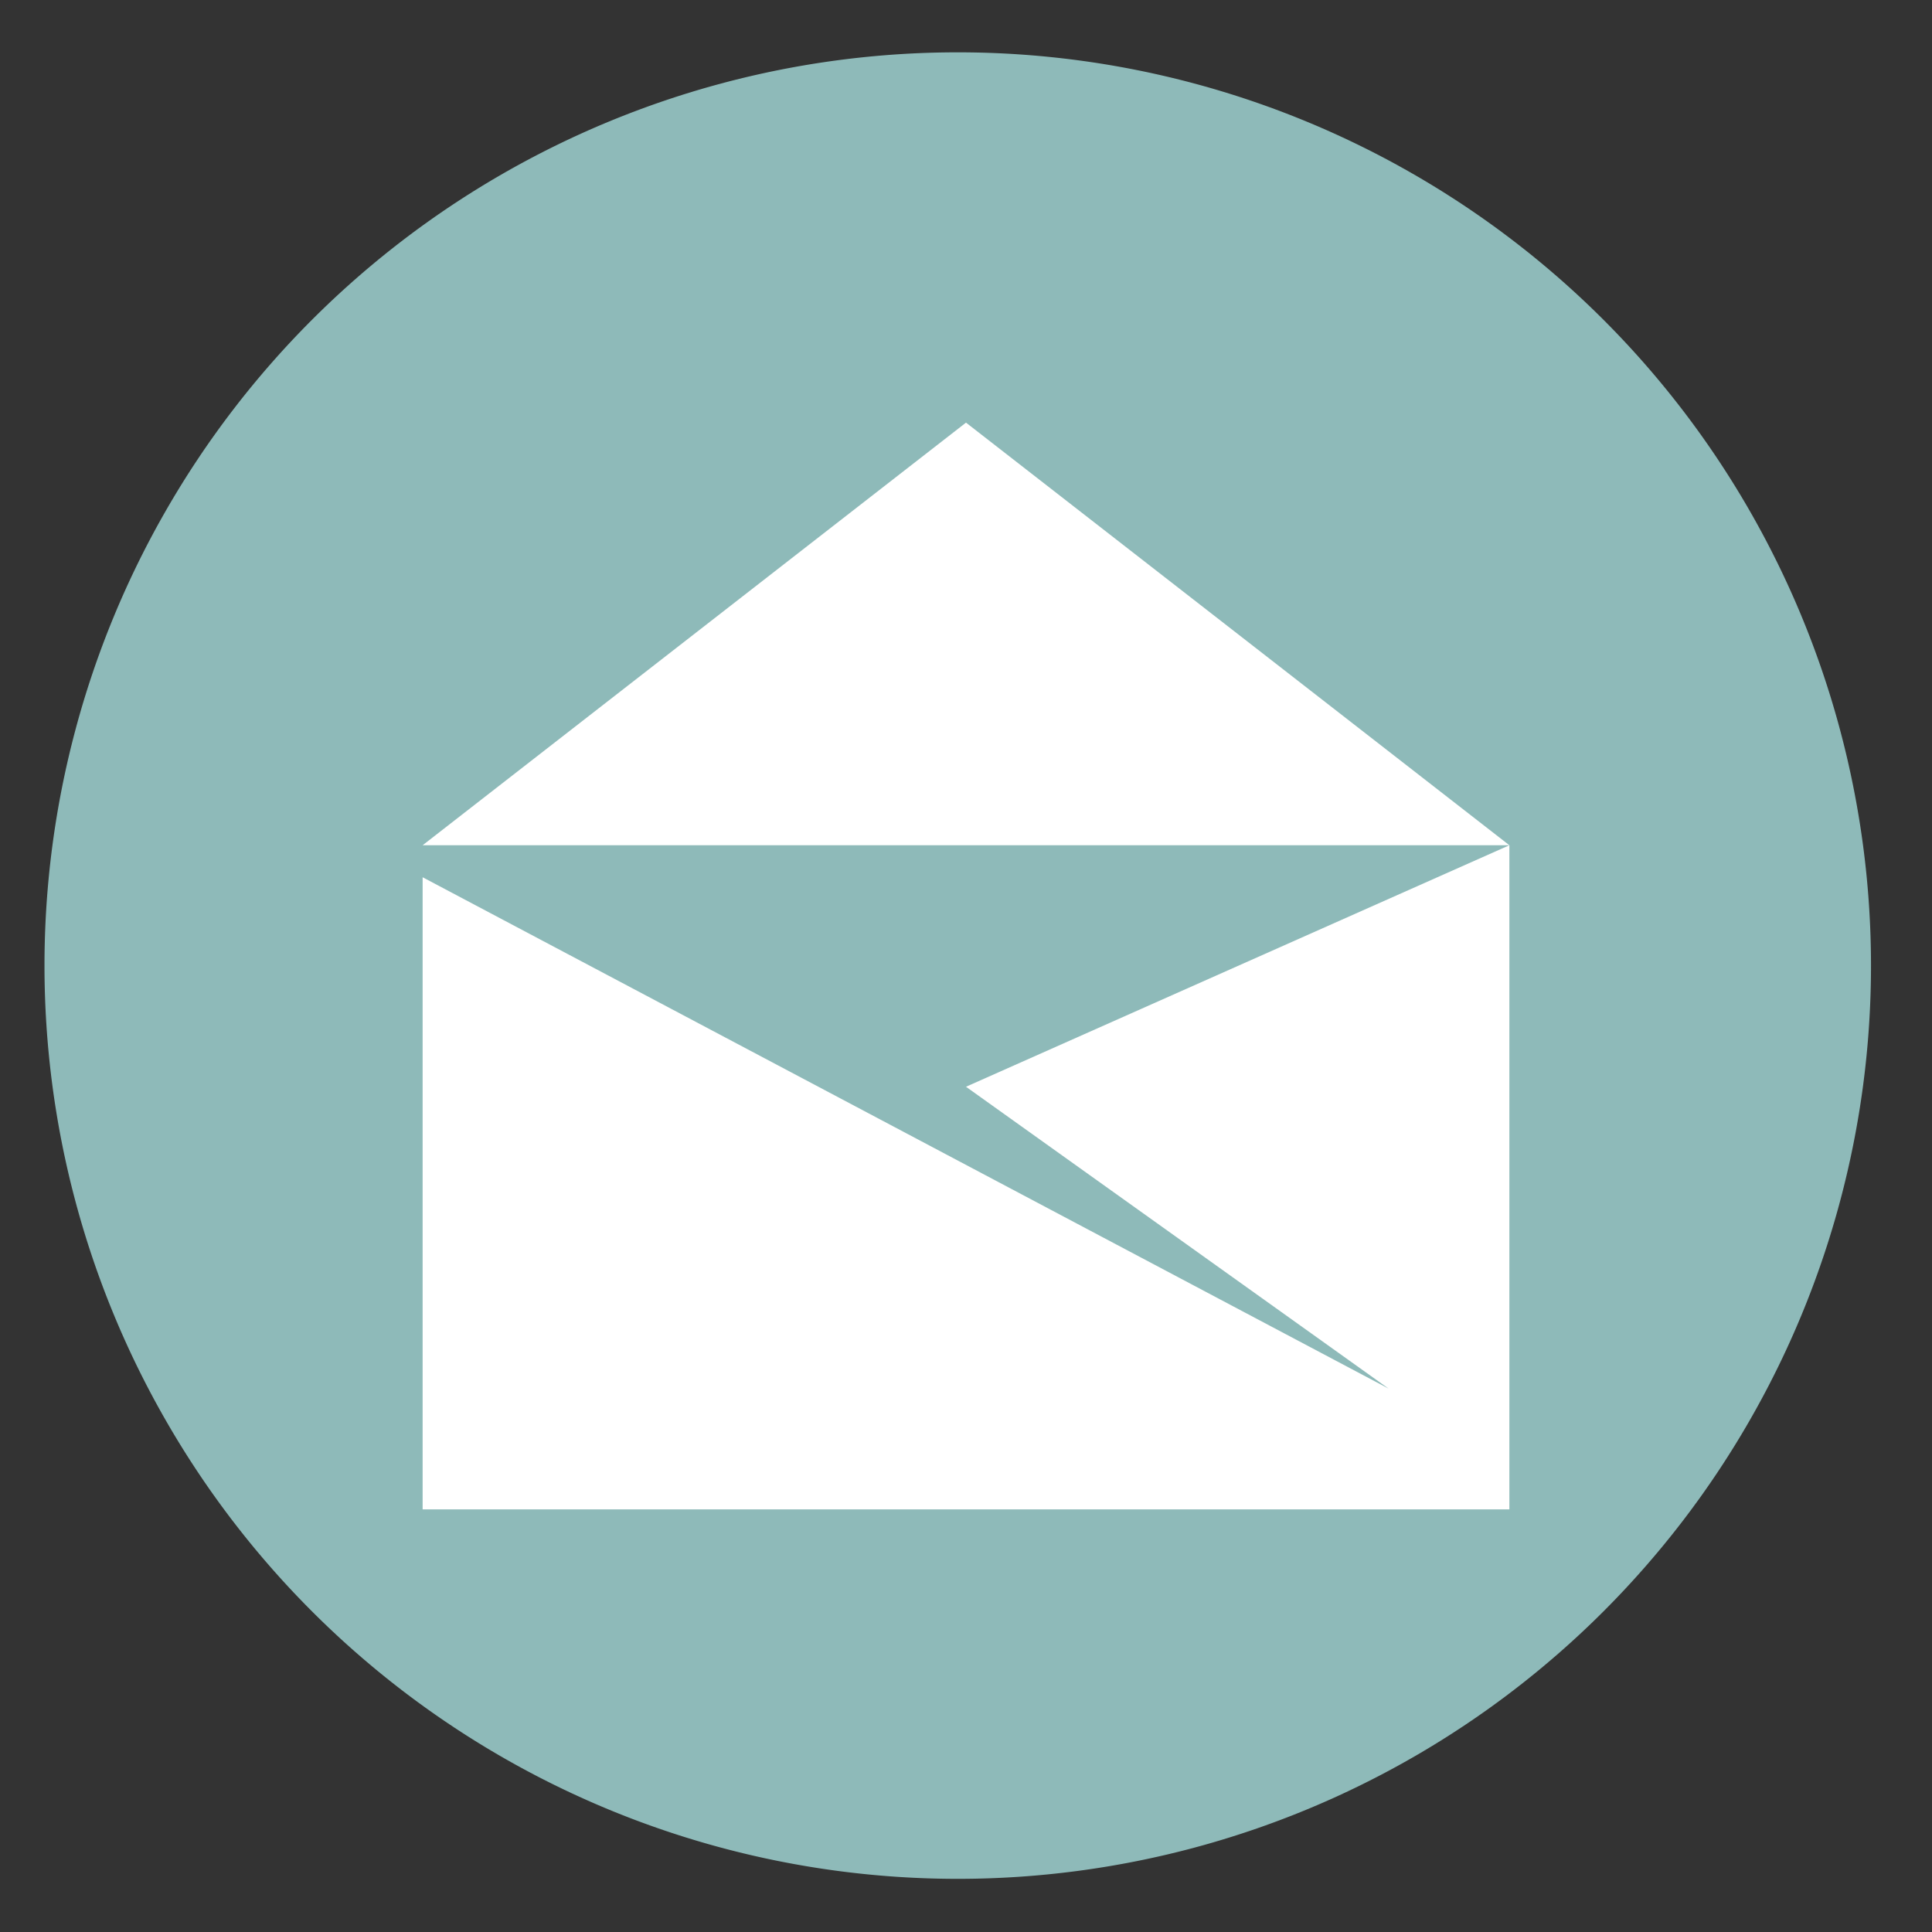 <svg height="48" width="48" xmlns="http://www.w3.org/2000/svg"><rect width="100%" height="100%" fill="#333333" stroke="none"/><path d="m44.322 27.405a19.73 19.73 0 0 1 -19.73 19.73 19.73 19.73 0 0 1 -19.73-19.73 19.73 19.73 0 0 1 19.73-19.73 19.73 19.73 0 0 1 19.73 19.73z" fill="#8fbcbb" opacity=".99" transform="matrix(1.15 0 0 1.15 -4.486 -7.526)"/><path d="m24 10.5-13.5 10.5h27zm13.5 10.5-13.5 6 10.5 7.5-24-12.705v15.705h27z" fill="#ffffff"/></svg>